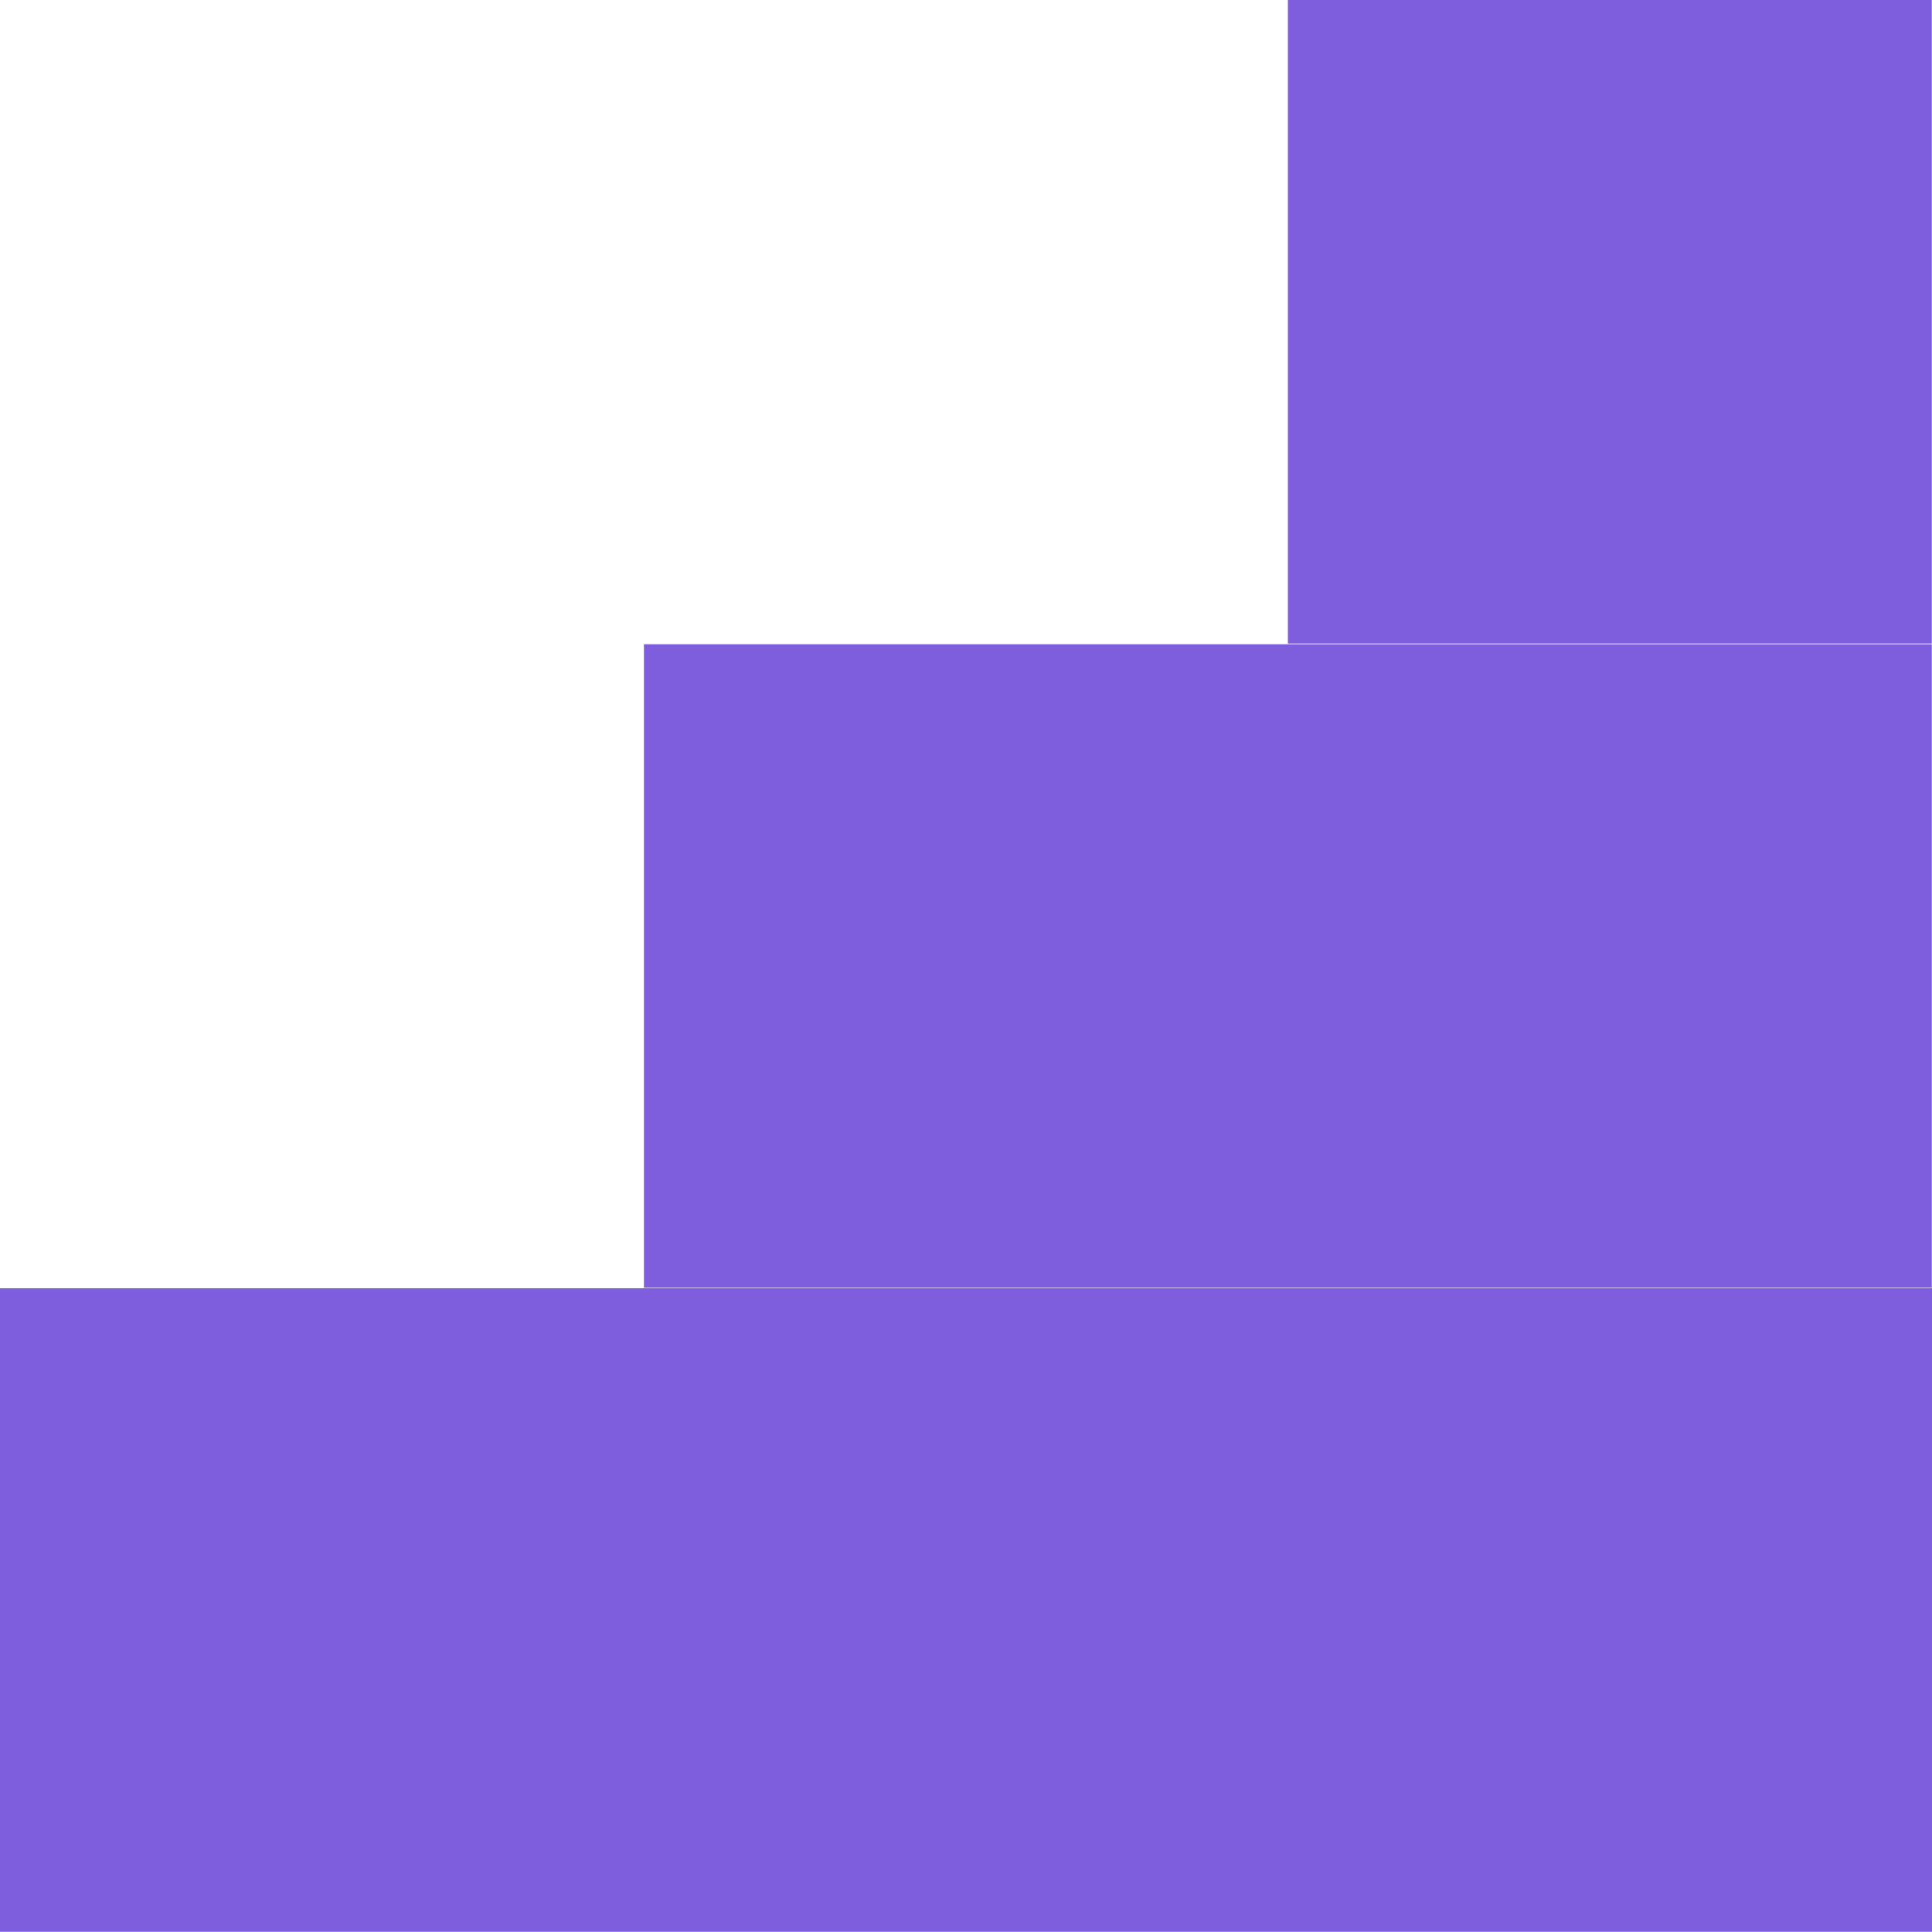 <svg width="75" height="75" viewBox="0 0 75 75" fill="none" xmlns="http://www.w3.org/2000/svg">
<path fill-rule="evenodd" clip-rule="evenodd" d="M49.996 0H74.993V24.982H49.996V0ZM74.993 25.009H24.998V49.991H74.993V25.009ZM75 50.011H0V74.993H75V50.011Z" fill="#7F5EDD"/>
</svg>
